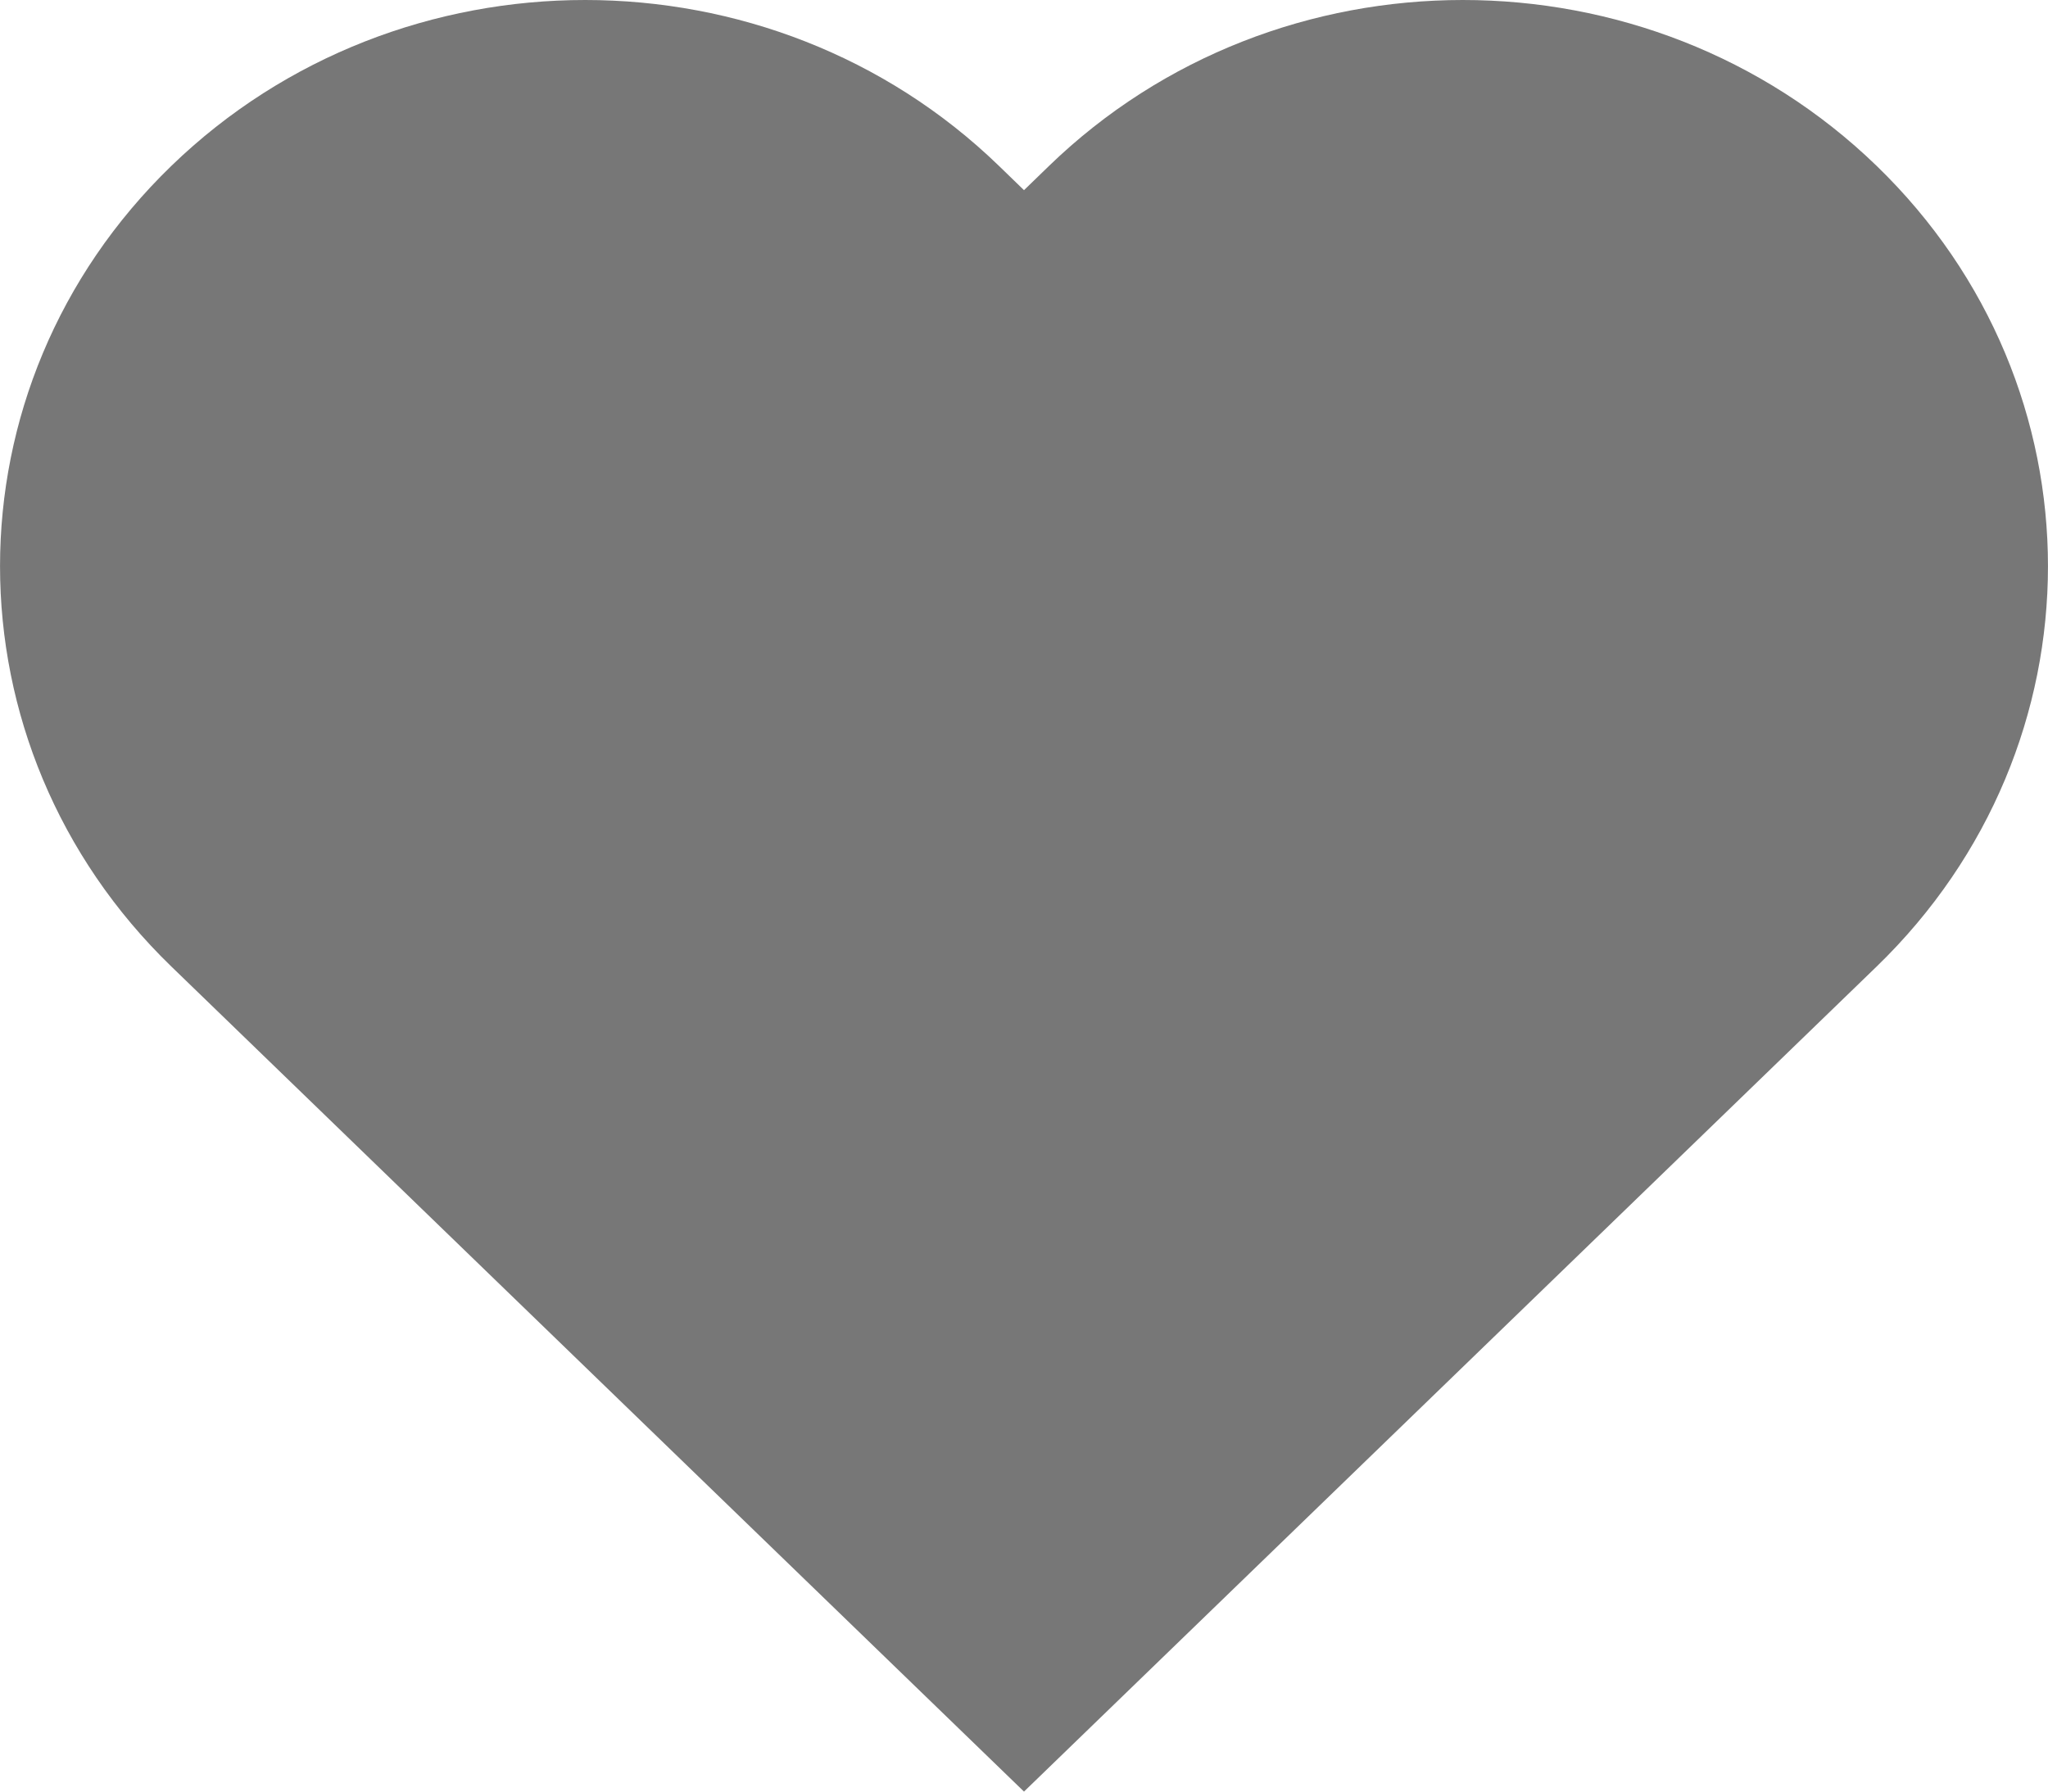 <svg width="16" height="14" viewBox="0 0 16 14" fill="none" xmlns="http://www.w3.org/2000/svg">
<path fill-rule="evenodd" clip-rule="evenodd" d="M1.339 1.296C3.124 -0.432 6.019 -0.432 7.804 1.296L8 1.486L8.196 1.296C9.981 -0.432 12.876 -0.432 14.661 1.296C16.446 3.024 16.446 5.825 14.661 7.553L8 14L1.339 7.553C-0.446 5.825 -0.446 3.024 1.339 1.296Z" fill="#777777"/>
</svg>
